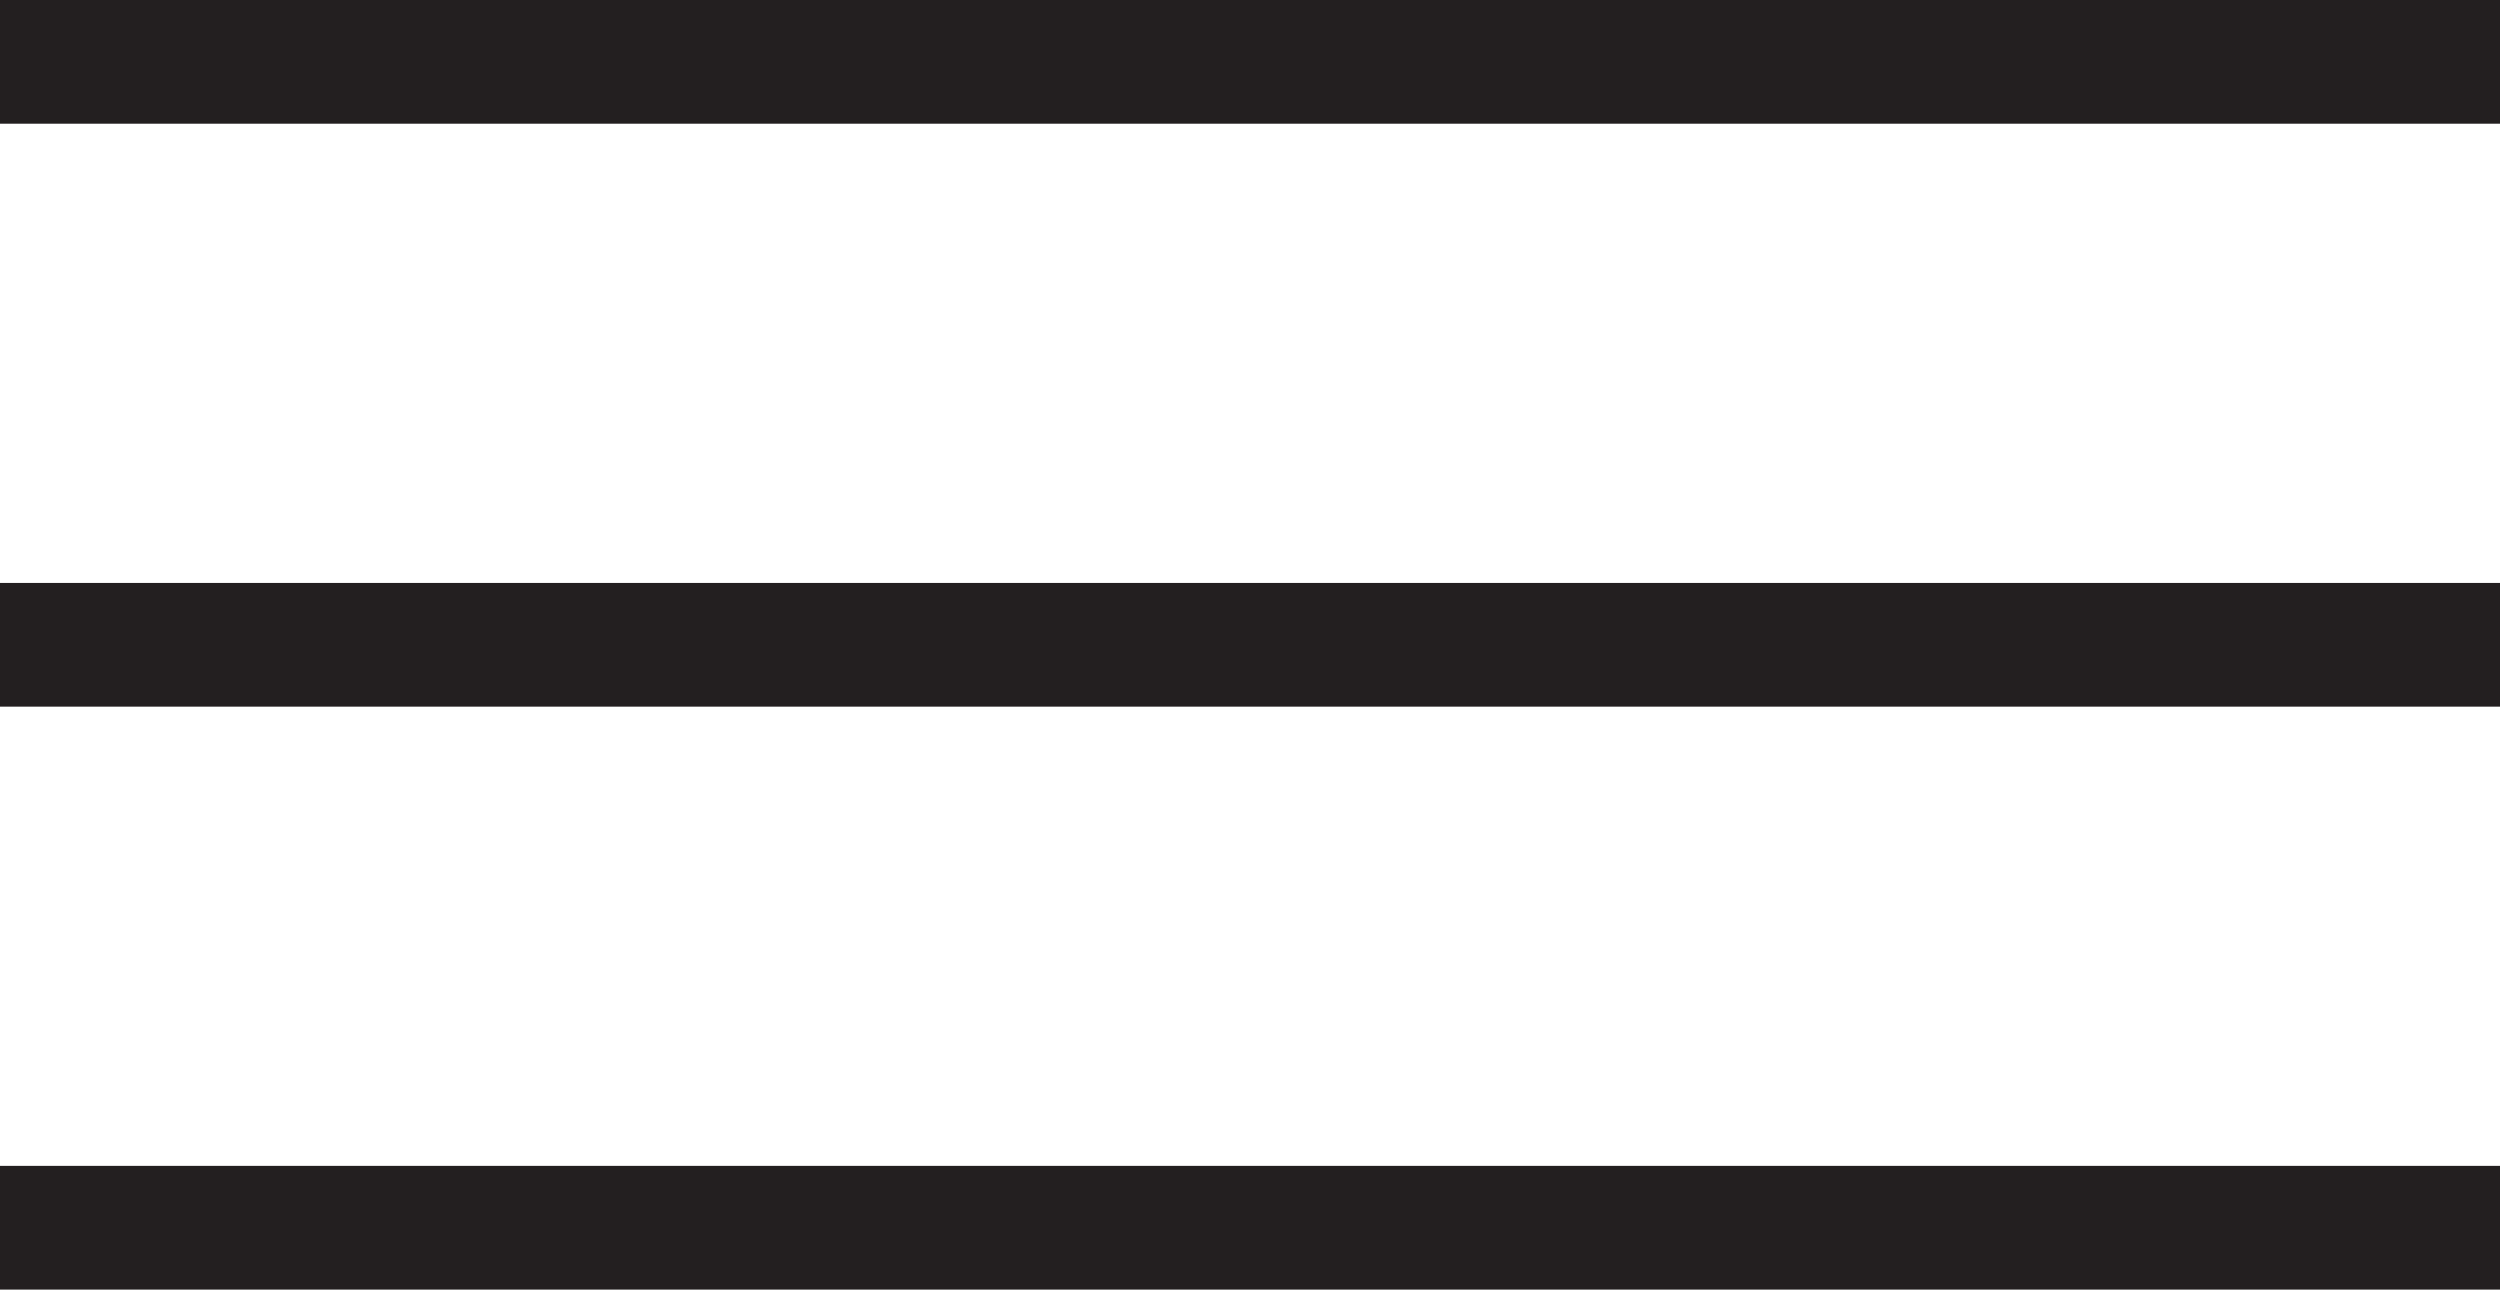 <svg xmlns="http://www.w3.org/2000/svg" viewBox="0 0 80.84 41.7"><defs><style>.cls-1{fill:none;stroke:#231f20;stroke-miterlimit:10;stroke-width:4px;}</style></defs><title>hamburger2</title><g id="Layer_2" data-name="Layer 2"><g id="Layer_1-2" data-name="Layer 1"><line class="cls-1" y1="2" x2="80.84" y2="2"/><line class="cls-1" y1="20.85" x2="80.84" y2="20.85"/><line class="cls-1" y1="39.7" x2="80.84" y2="39.7"/></g></g></svg>